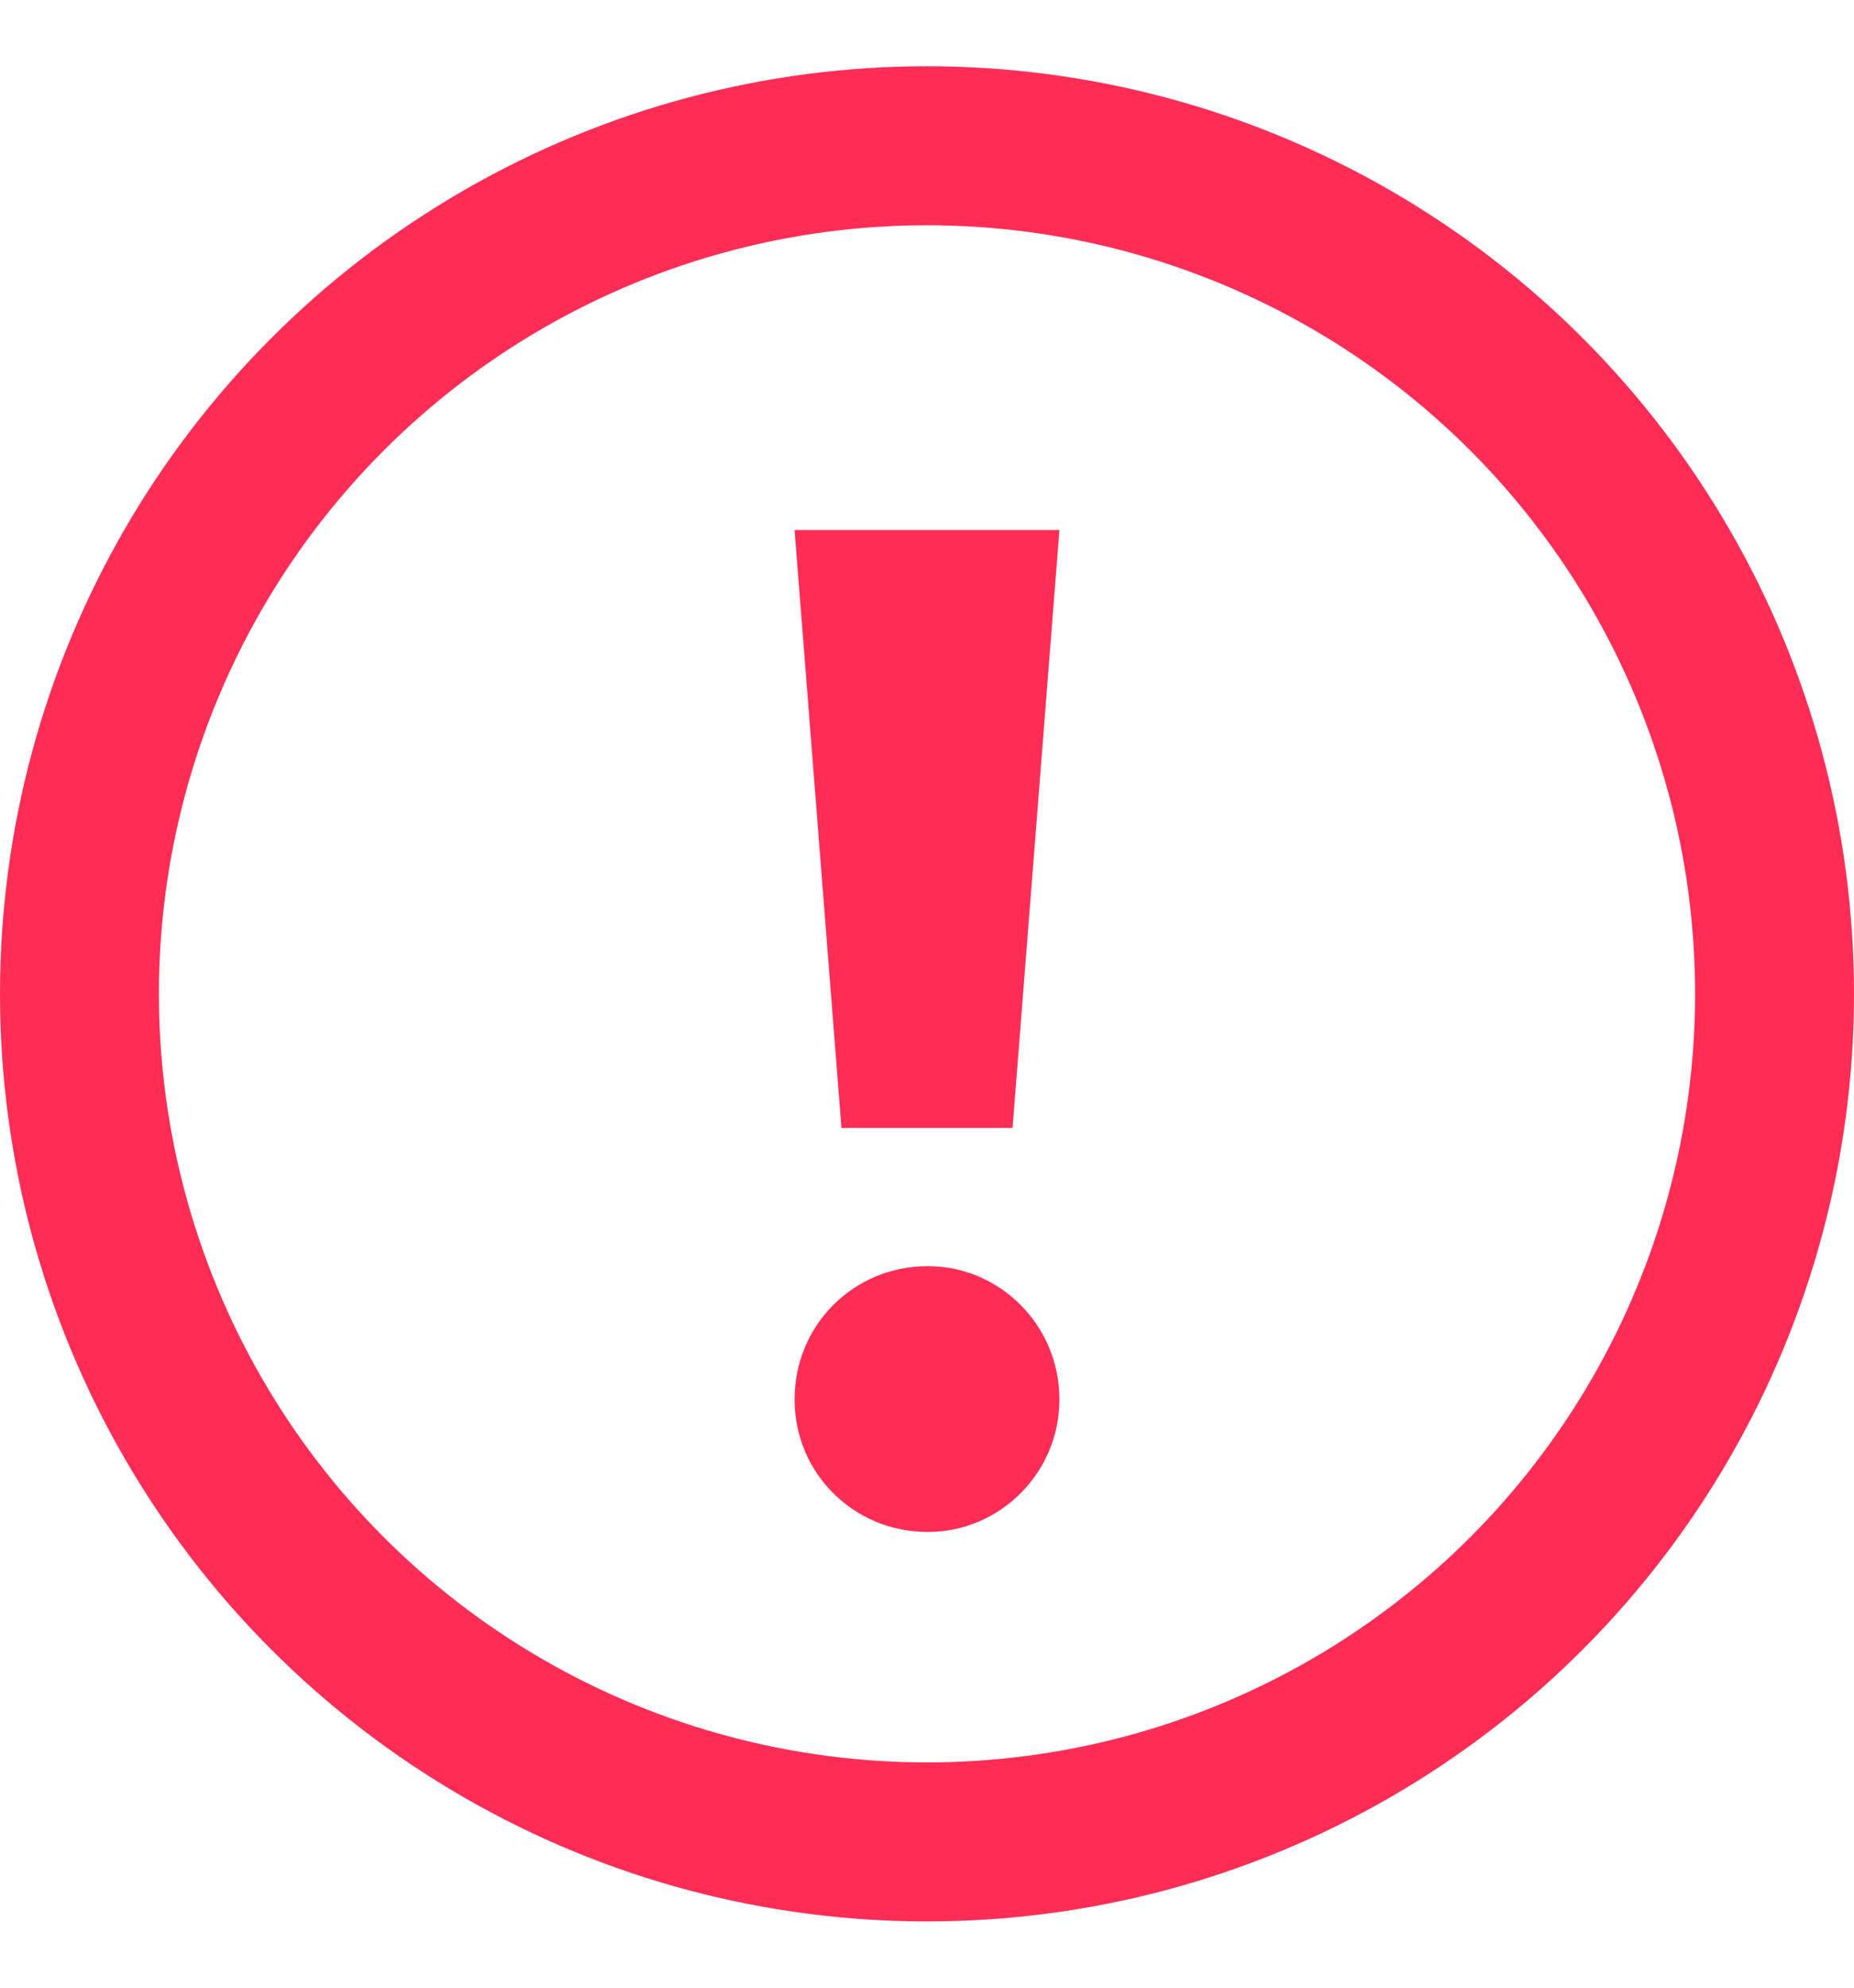 <svg width="14" height="15" viewBox="0 0 14 15" fill="none" xmlns="http://www.w3.org/2000/svg">
<circle cx="7" cy="7.5" r="6.4" stroke="#FF2D55" stroke-width="1.2"/>
<path d="M7.646 8.512L8 4L6 4L6.354 8.512H7.646ZM7.006 9.555C6.445 9.555 6 10 6 10.561C6 11.116 6.445 11.561 7.006 11.561C7.549 11.561 8 11.116 8 10.561C8 10 7.549 9.555 7.006 9.555Z" fill="#FF2D55"/>
</svg>
